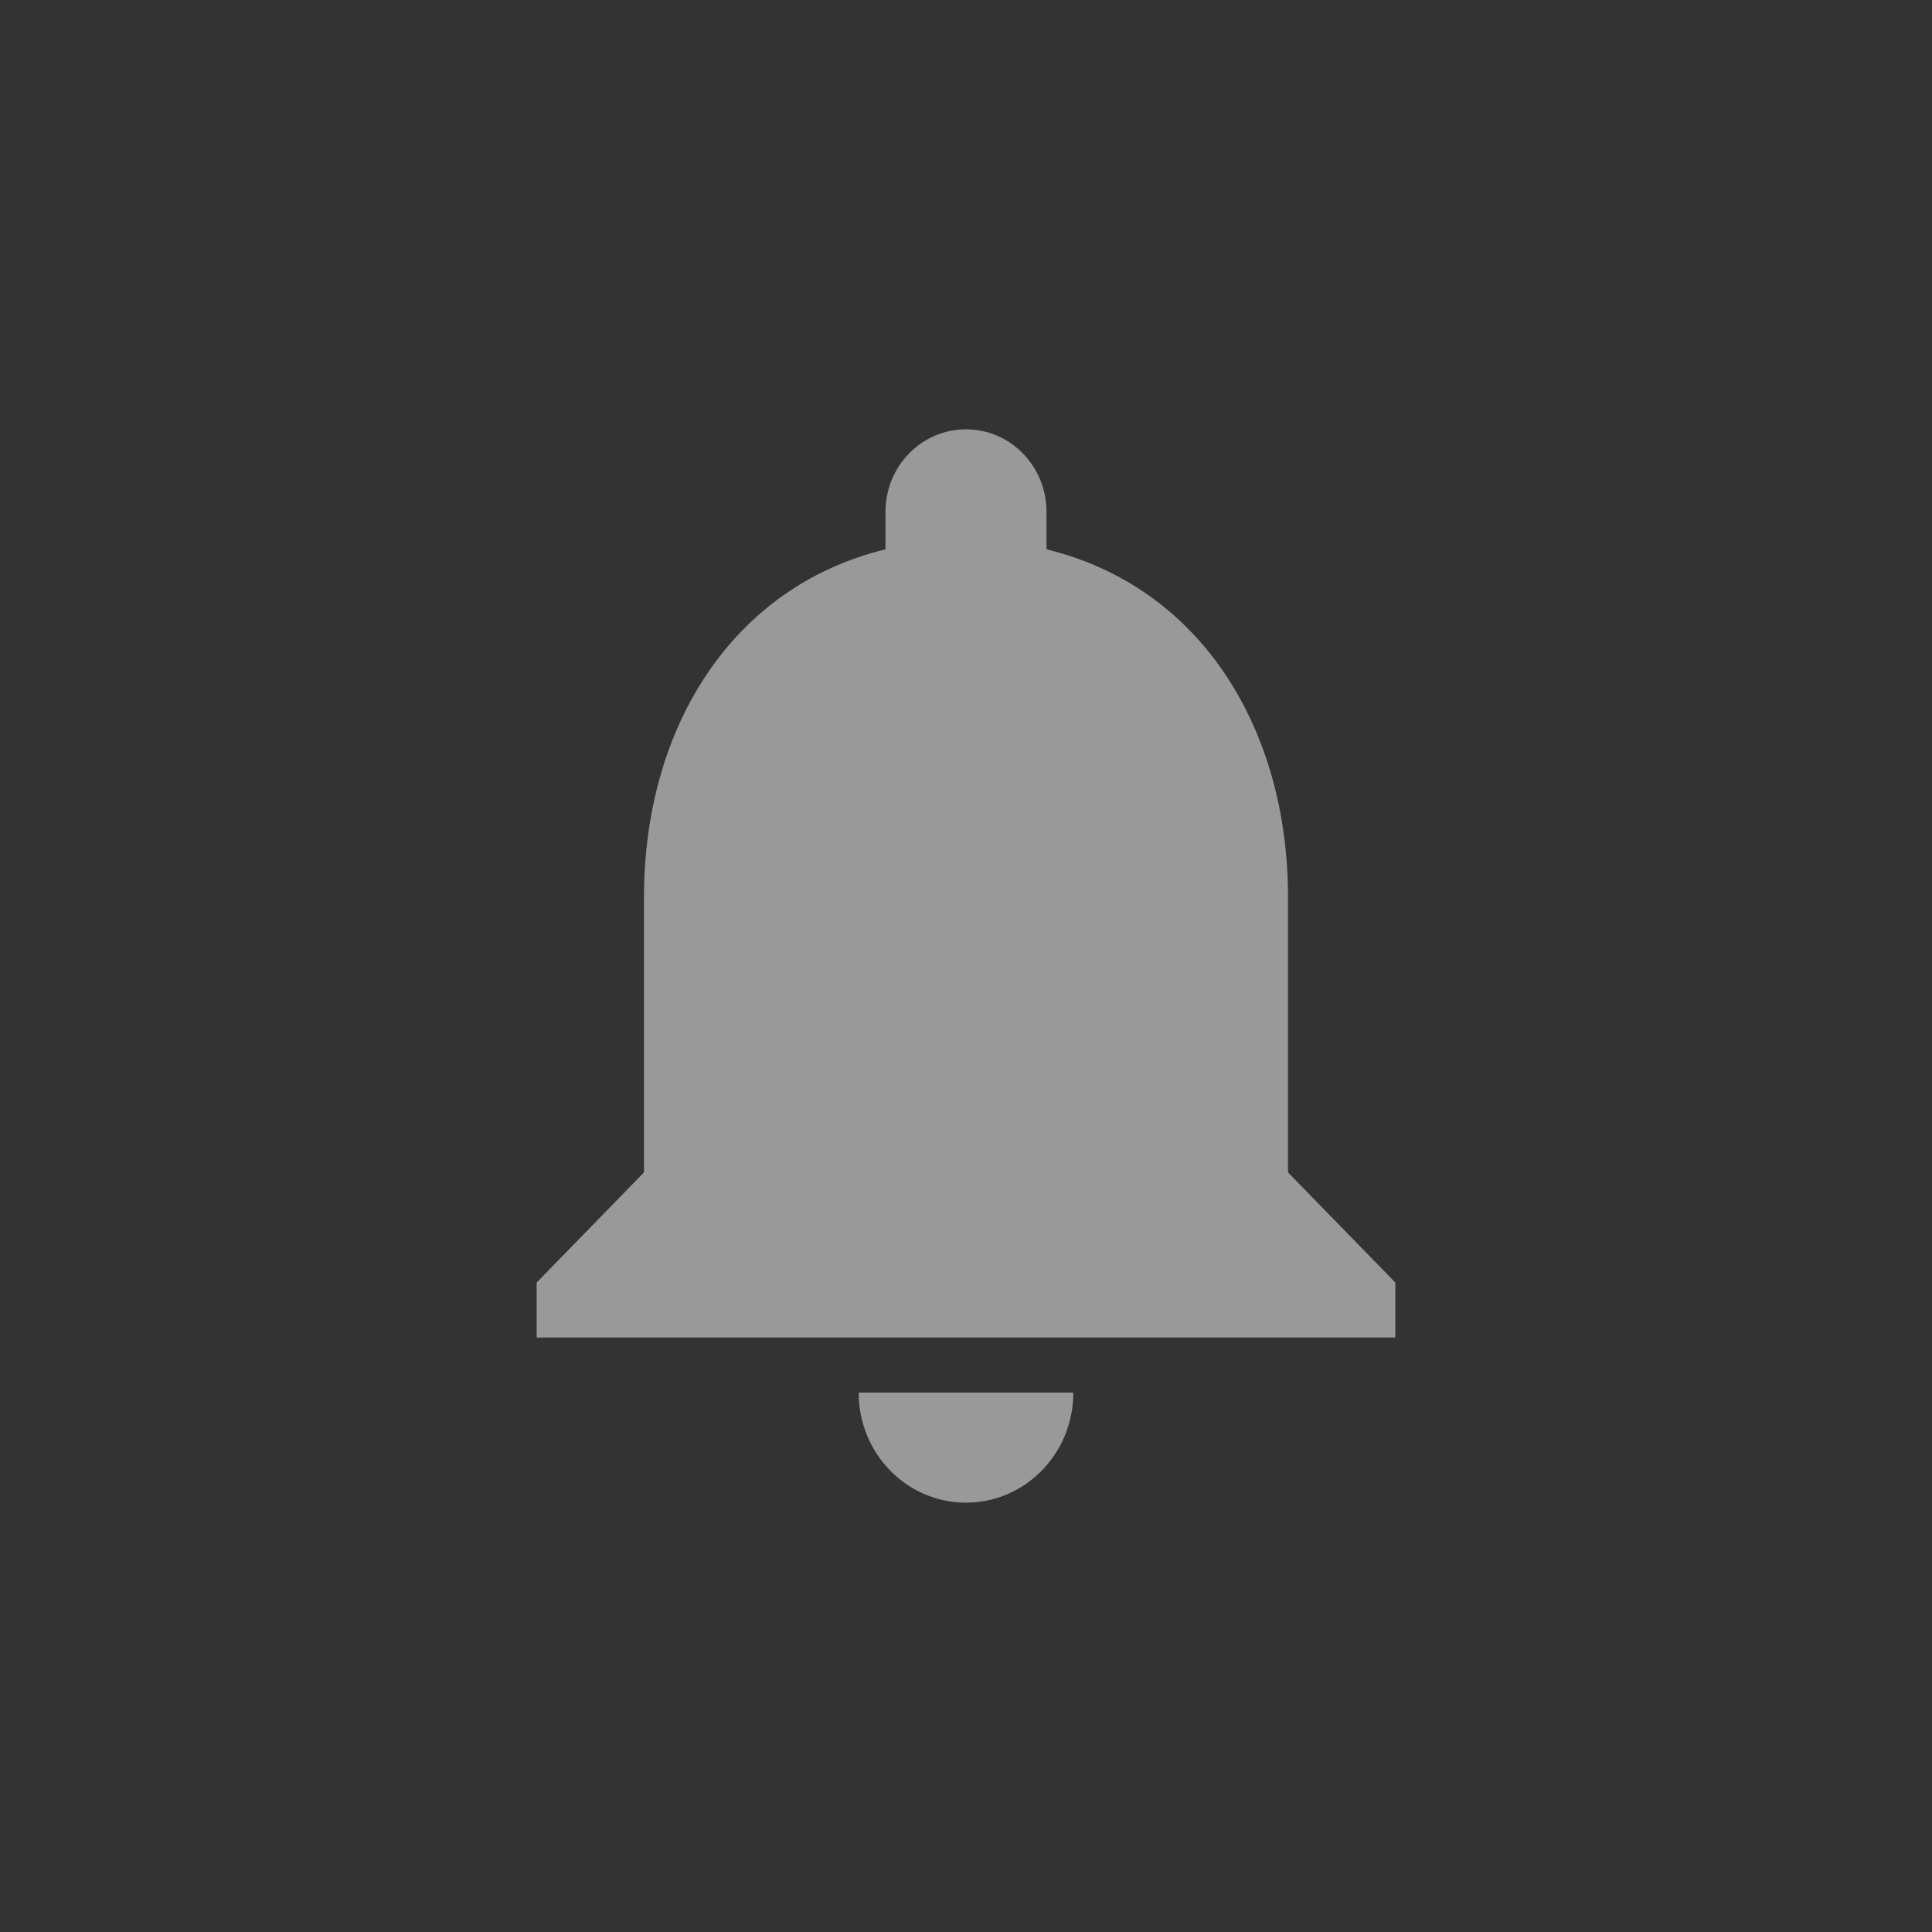 <svg width="36" height="36" viewBox="0 0 36 36" fill="none" xmlns="http://www.w3.org/2000/svg">
    <rect x="0" y="0" width="36" height="36" fill="#333333" stroke="none"/>
    <g opacity="0.5">
        <path fill-rule="evenodd" clip-rule="evenodd" d="M24 16.718V21.846L26 23.898V24.923H10V23.898L12 21.846V16.718C12 13.564 13.635 10.933 16.5 10.236V9.538C16.5 8.687 17.17 8 18 8C18.83 8 19.5 8.687 19.5 9.538V10.236C22.365 10.933 24 13.564 24 16.718ZM20 25.949C20 27.082 19.105 28 18 28C16.895 28 16 27.082 16 25.949H20Z" fill="white"/>
    </g>
</svg>
